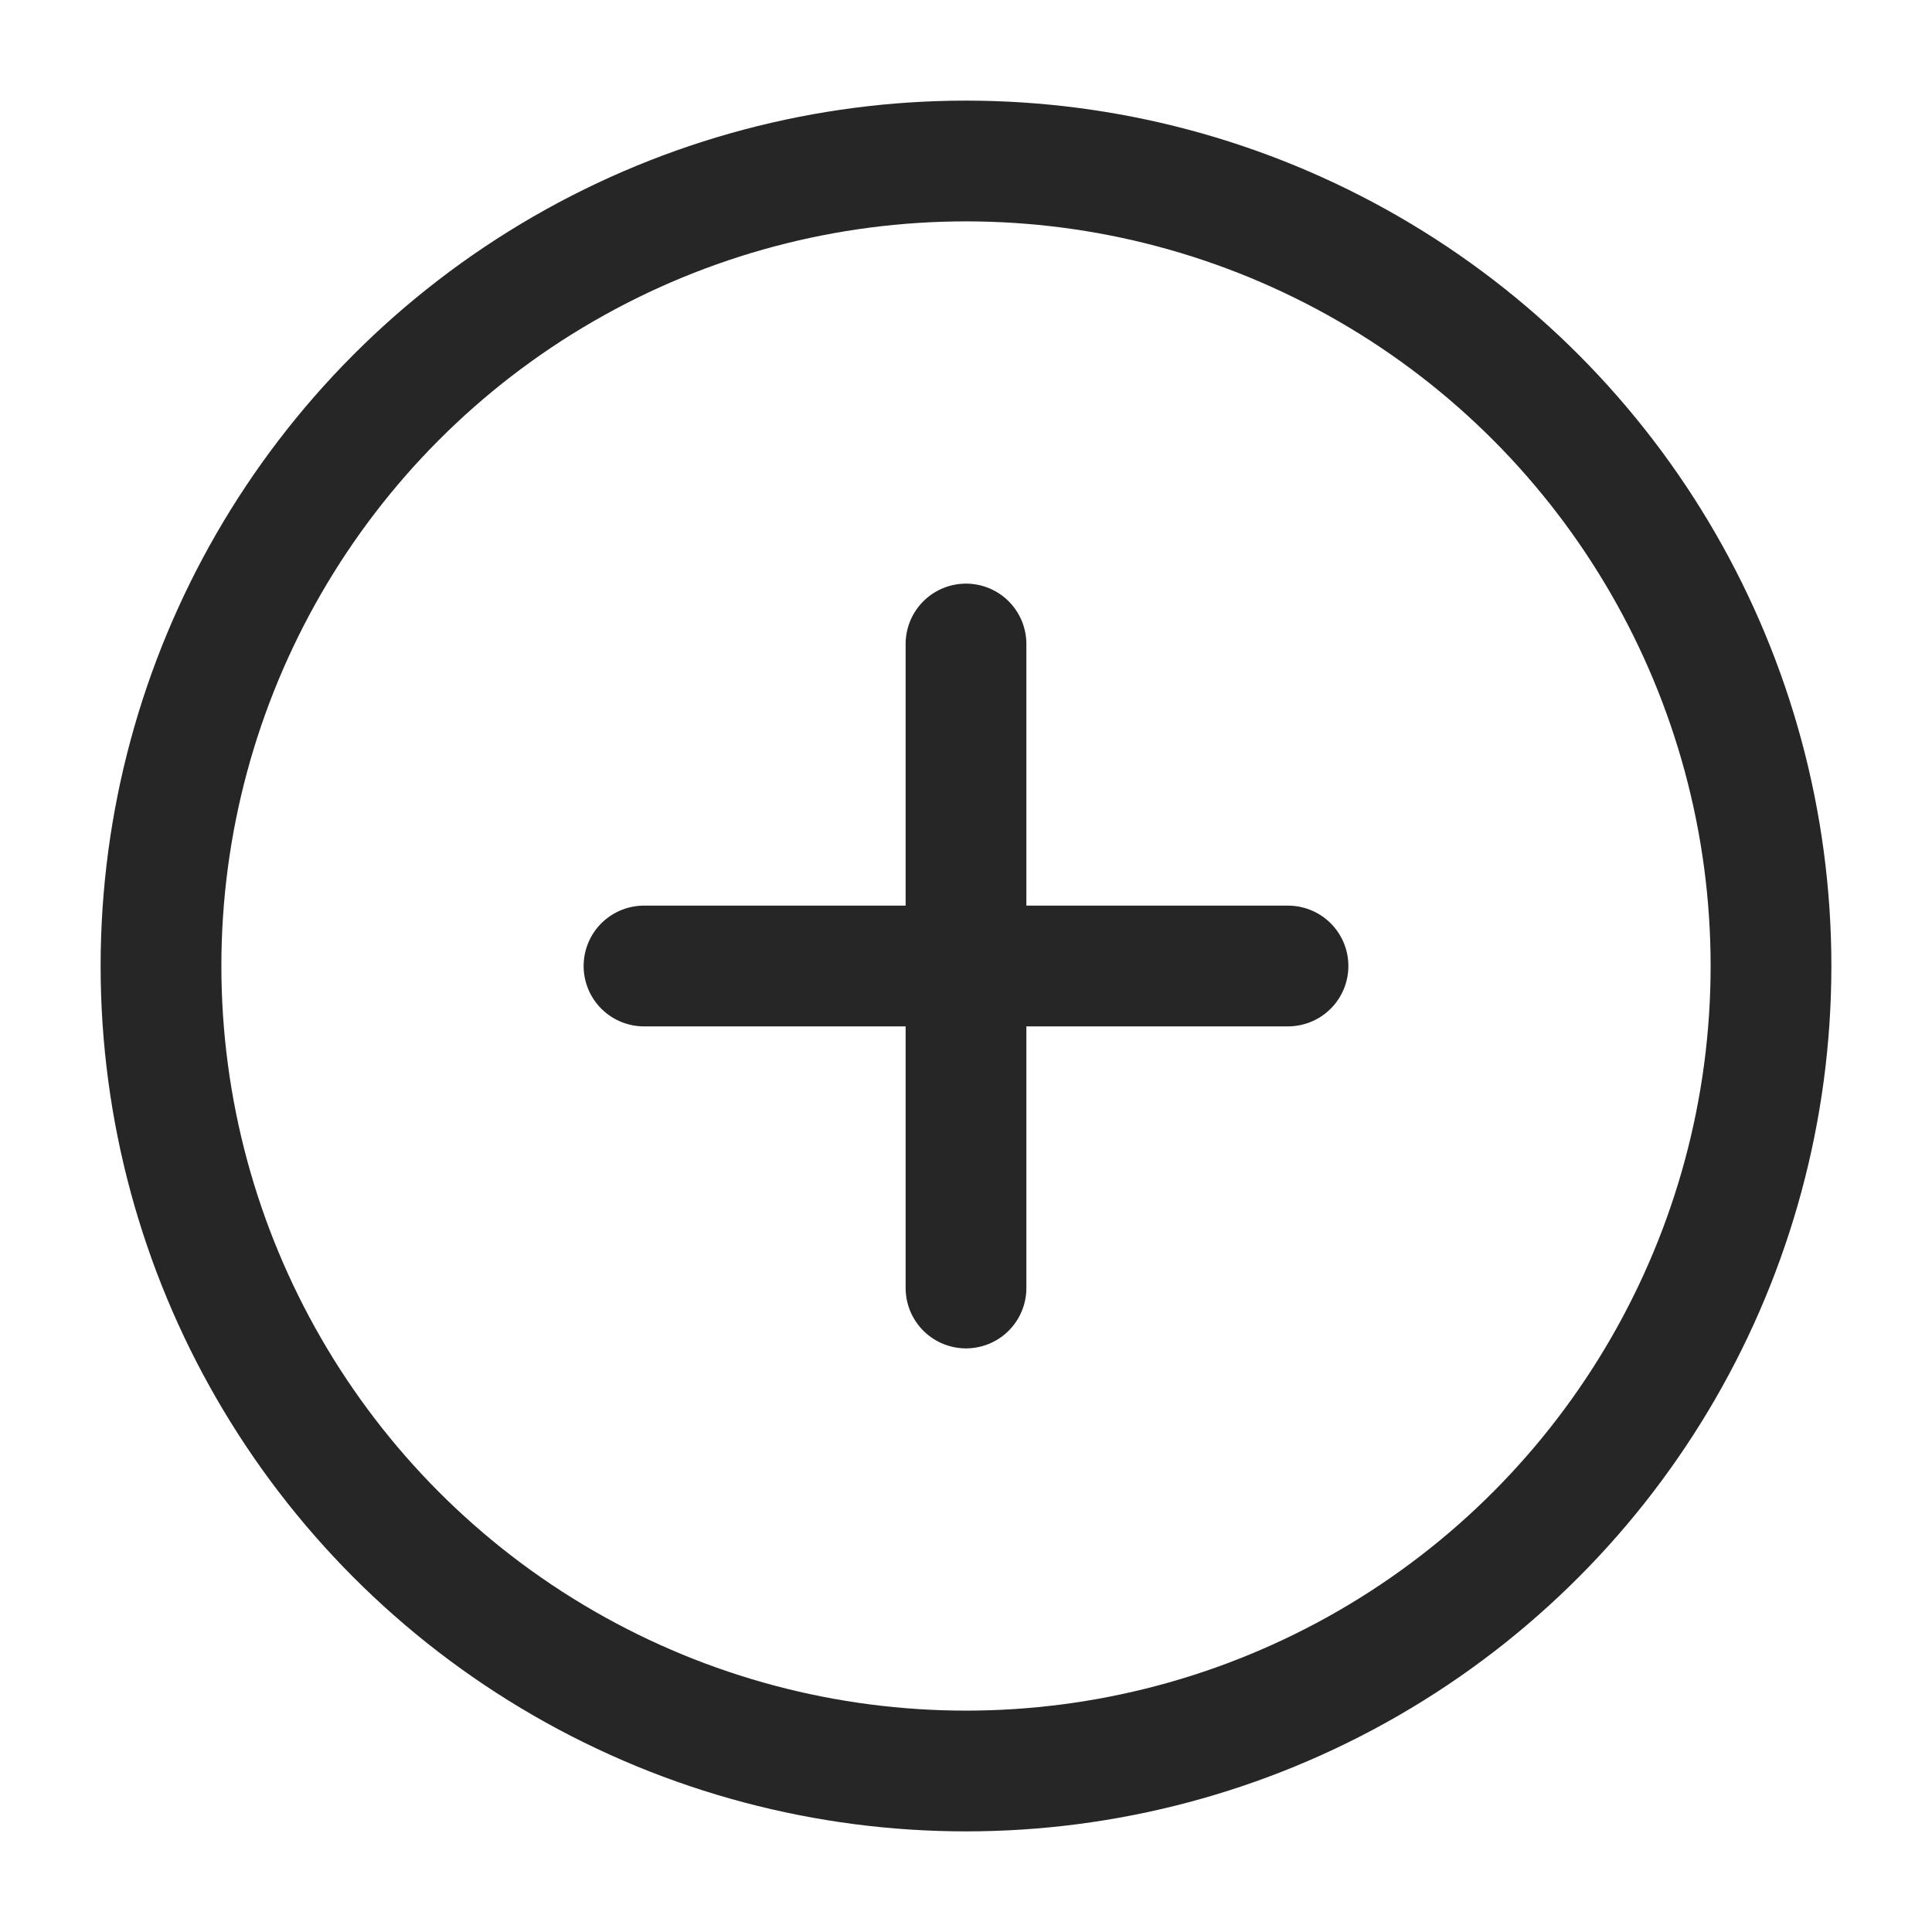 <!-- https://feathericons.com/ -->
<svg xmlns="http://www.w3.org/2000/svg" width="40" height="40" viewBox="0 0 24 24" fill="none" stroke="#262626" stroke-width="1.5" stroke-linecap="round" stroke-linejoin="round" class="feather feather-plus-circle"><circle cx="12" cy="12" r="10"></circle><line x1="12" y1="8" x2="12" y2="16"></line><line x1="8" y1="12" x2="16" y2="12"></line></svg>